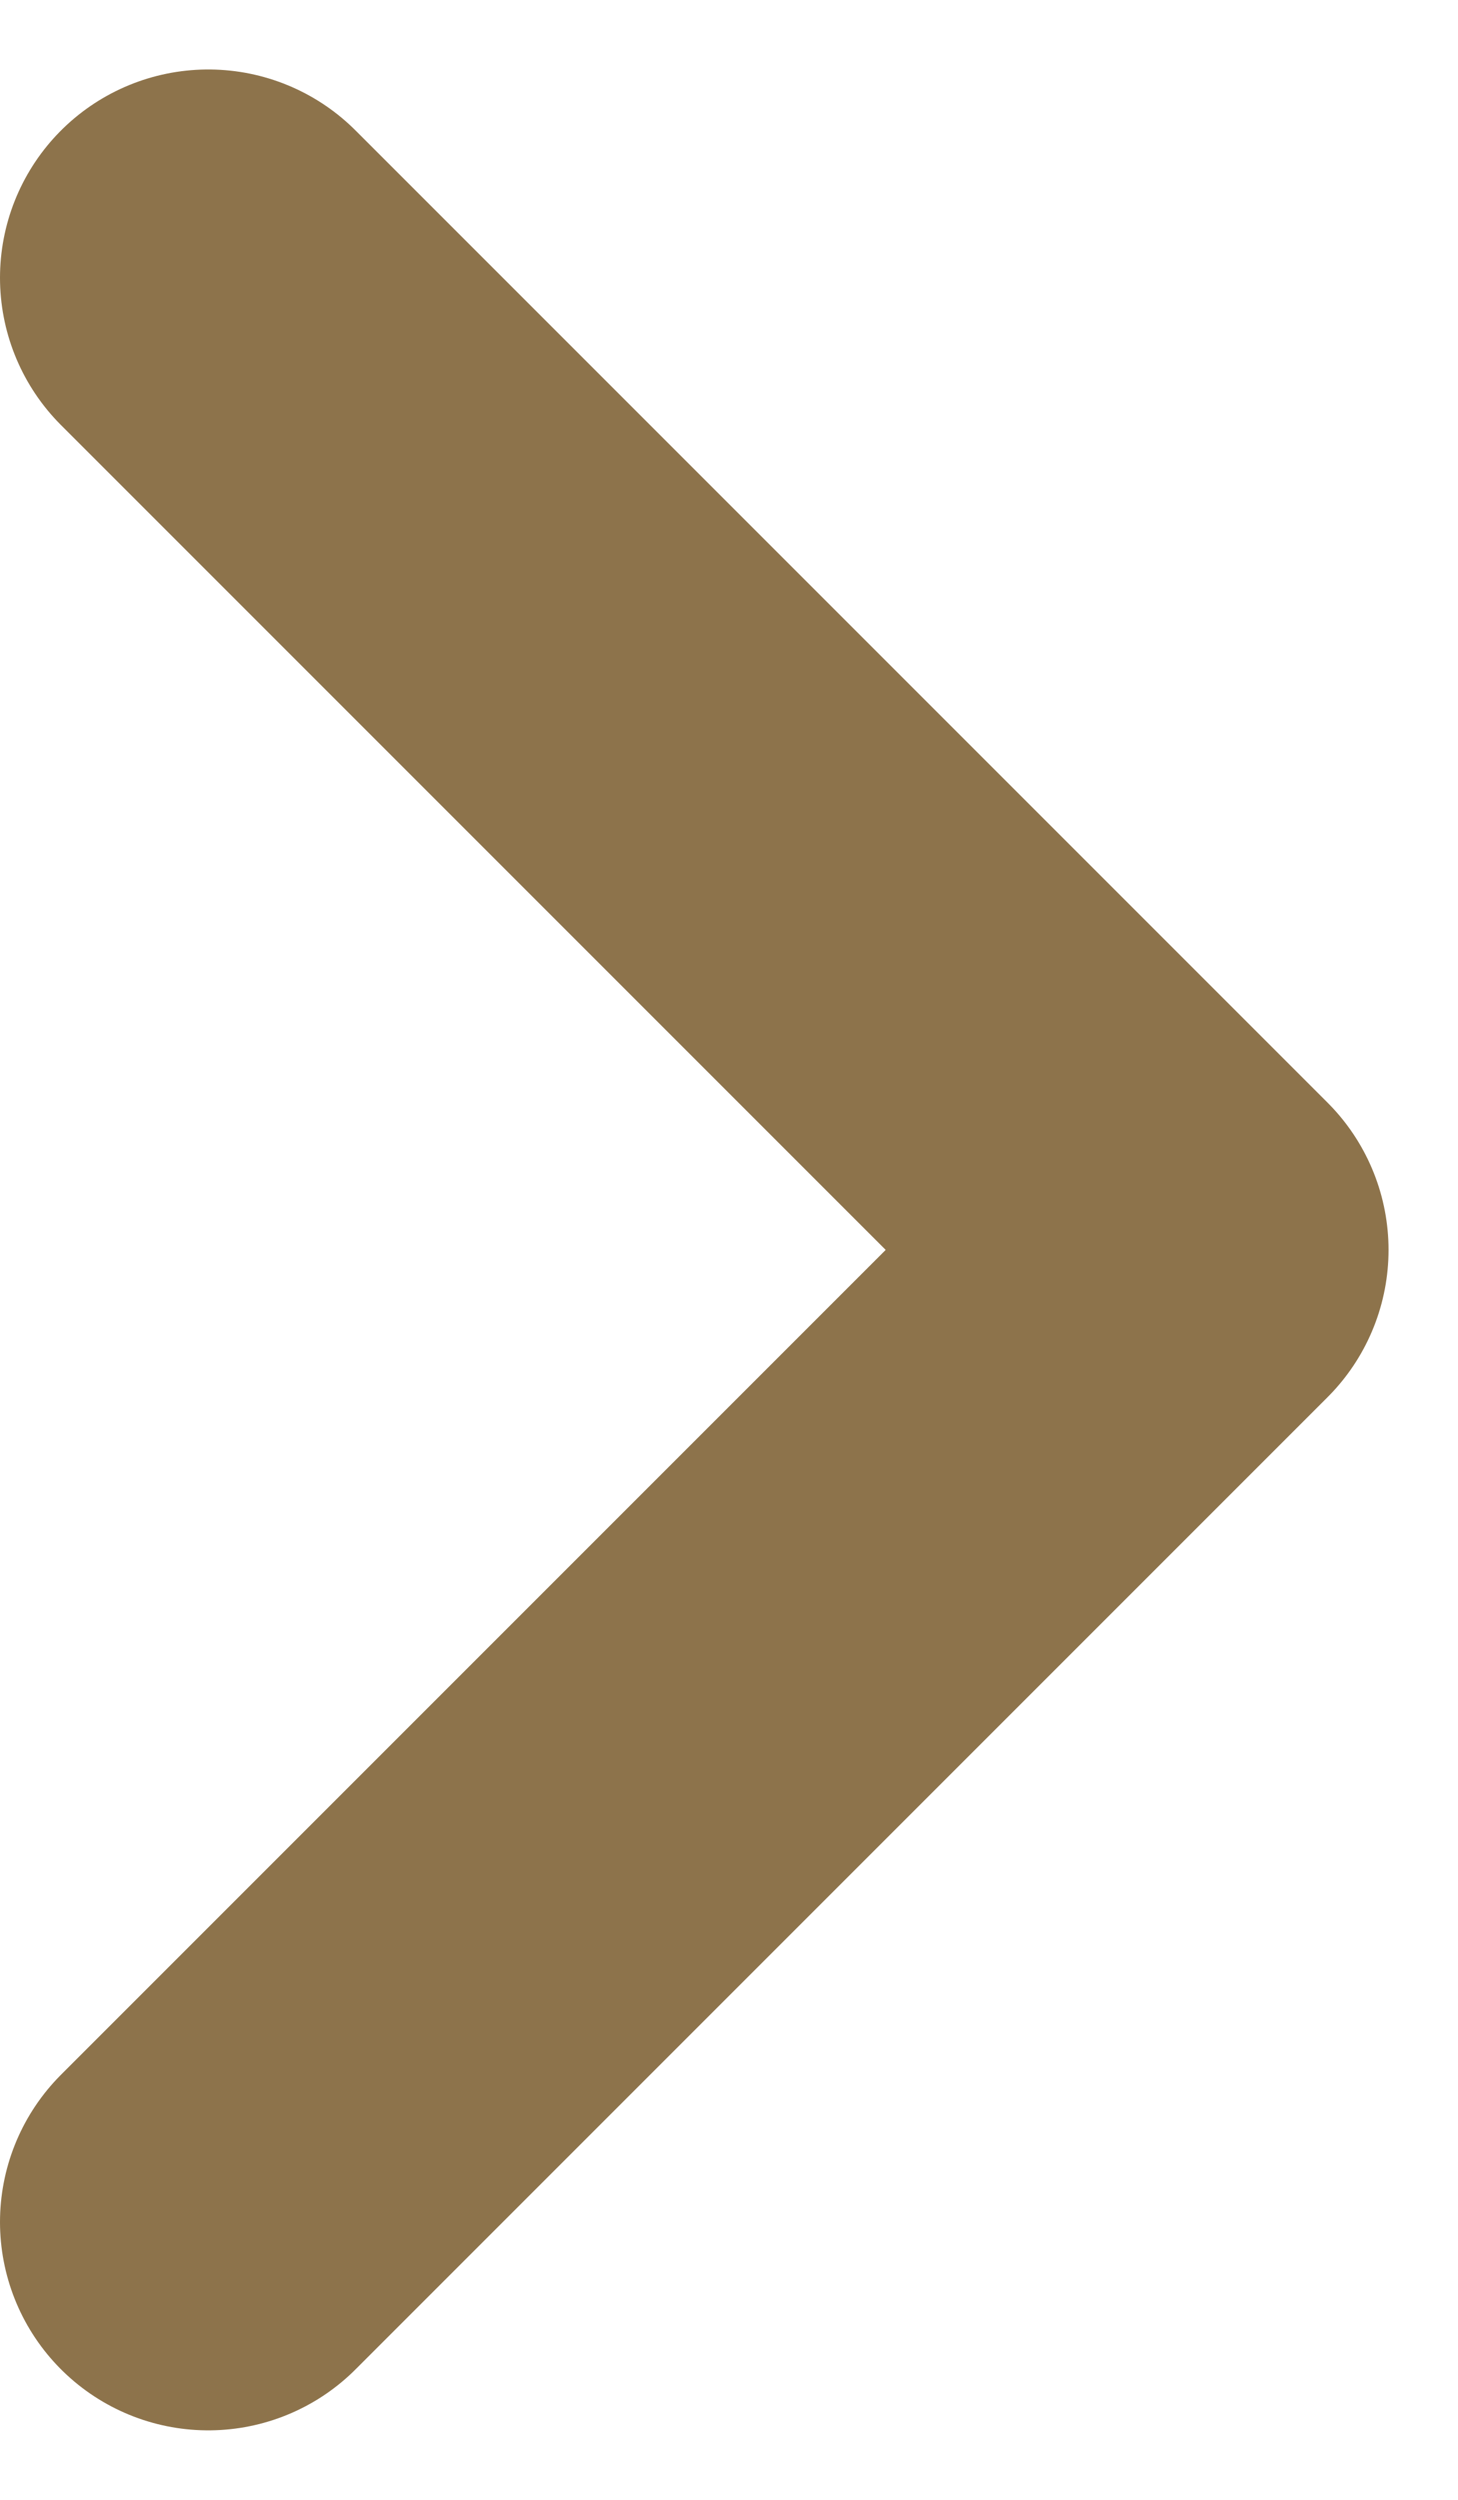 <svg width="14" height="24" viewBox="0 0 14 24" fill="none" xmlns="http://www.w3.org/2000/svg">
<path d="M2 2.667L11.333 12L2 21.333" stroke="#8D734B" stroke-width="4" stroke-linecap="round" stroke-linejoin="round"/>
</svg>
